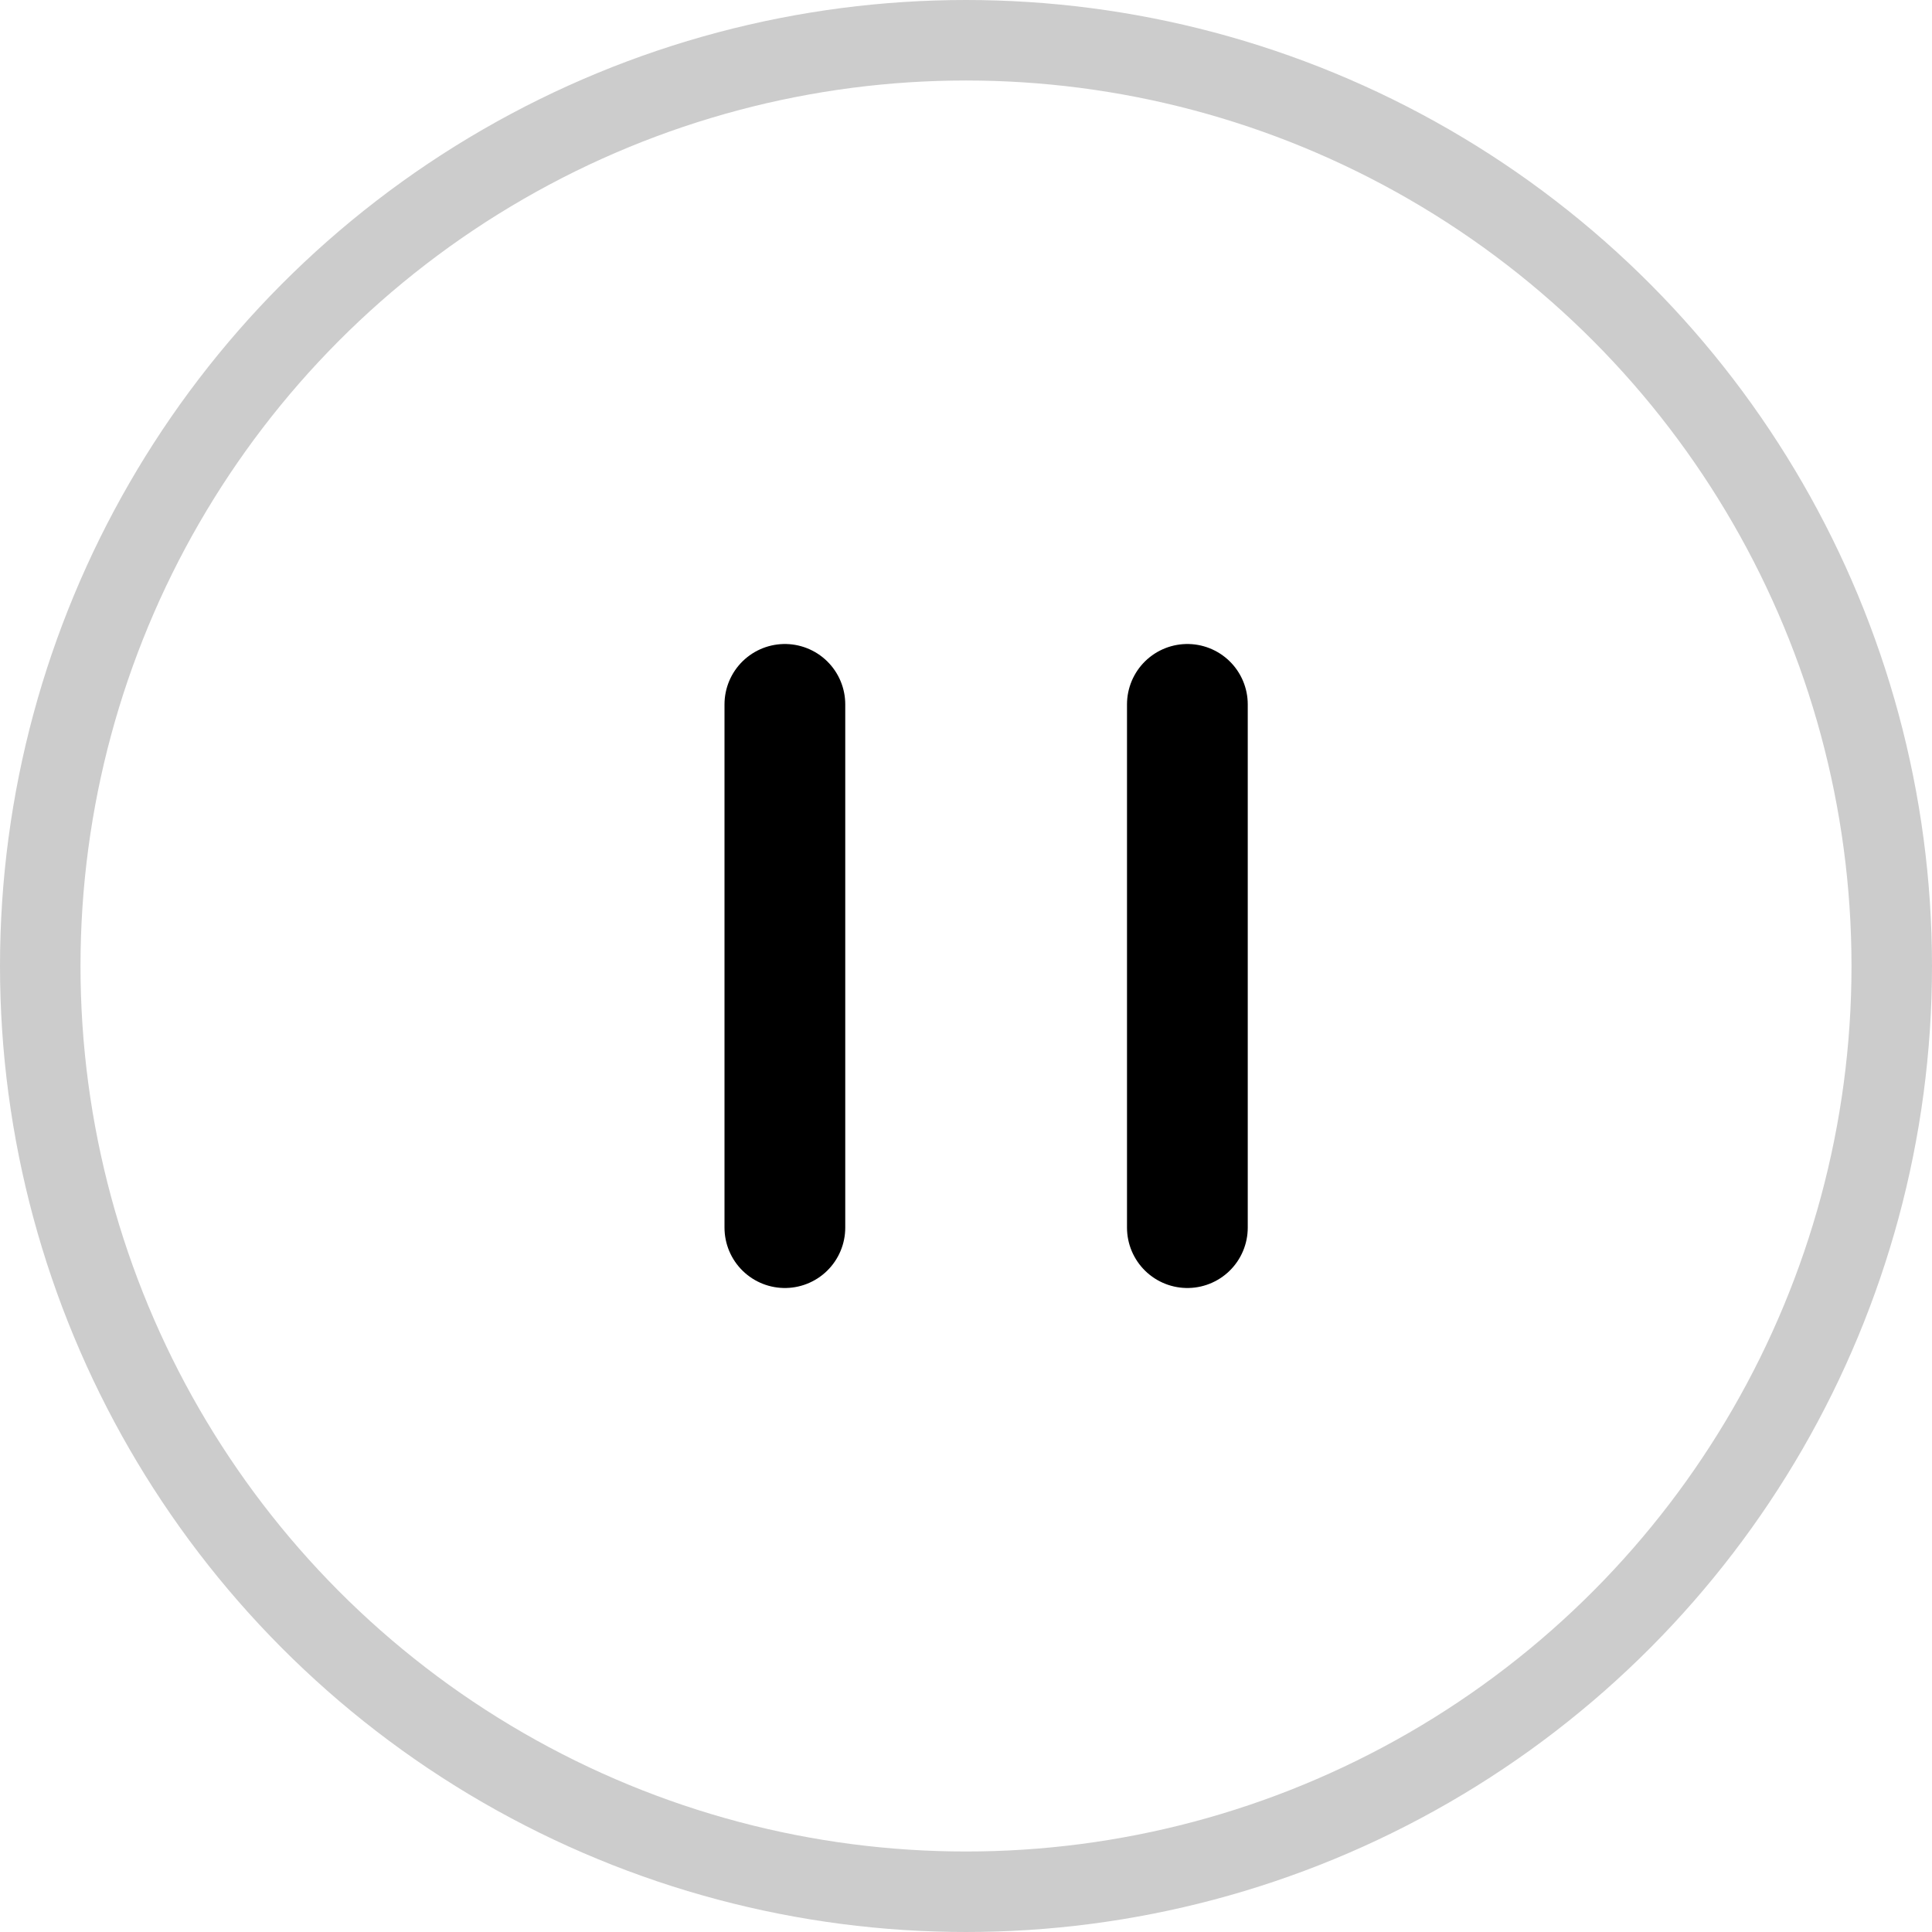 <svg width="24" height="24" viewBox="0 0 24 24" fill="none" xmlns="http://www.w3.org/2000/svg">
<circle cx="12" cy="12" r="11.5" stroke="#CCCCCC"/>
<line x1="14.75" y1="8.75" x2="14.75" y2="15.25" stroke="black" stroke-width="1.5" stroke-linecap="round"/>
<line x1="9.75" y1="8.75" x2="9.75" y2="15.25" stroke="black" stroke-width="1.5" stroke-linecap="round"/>
</svg>
